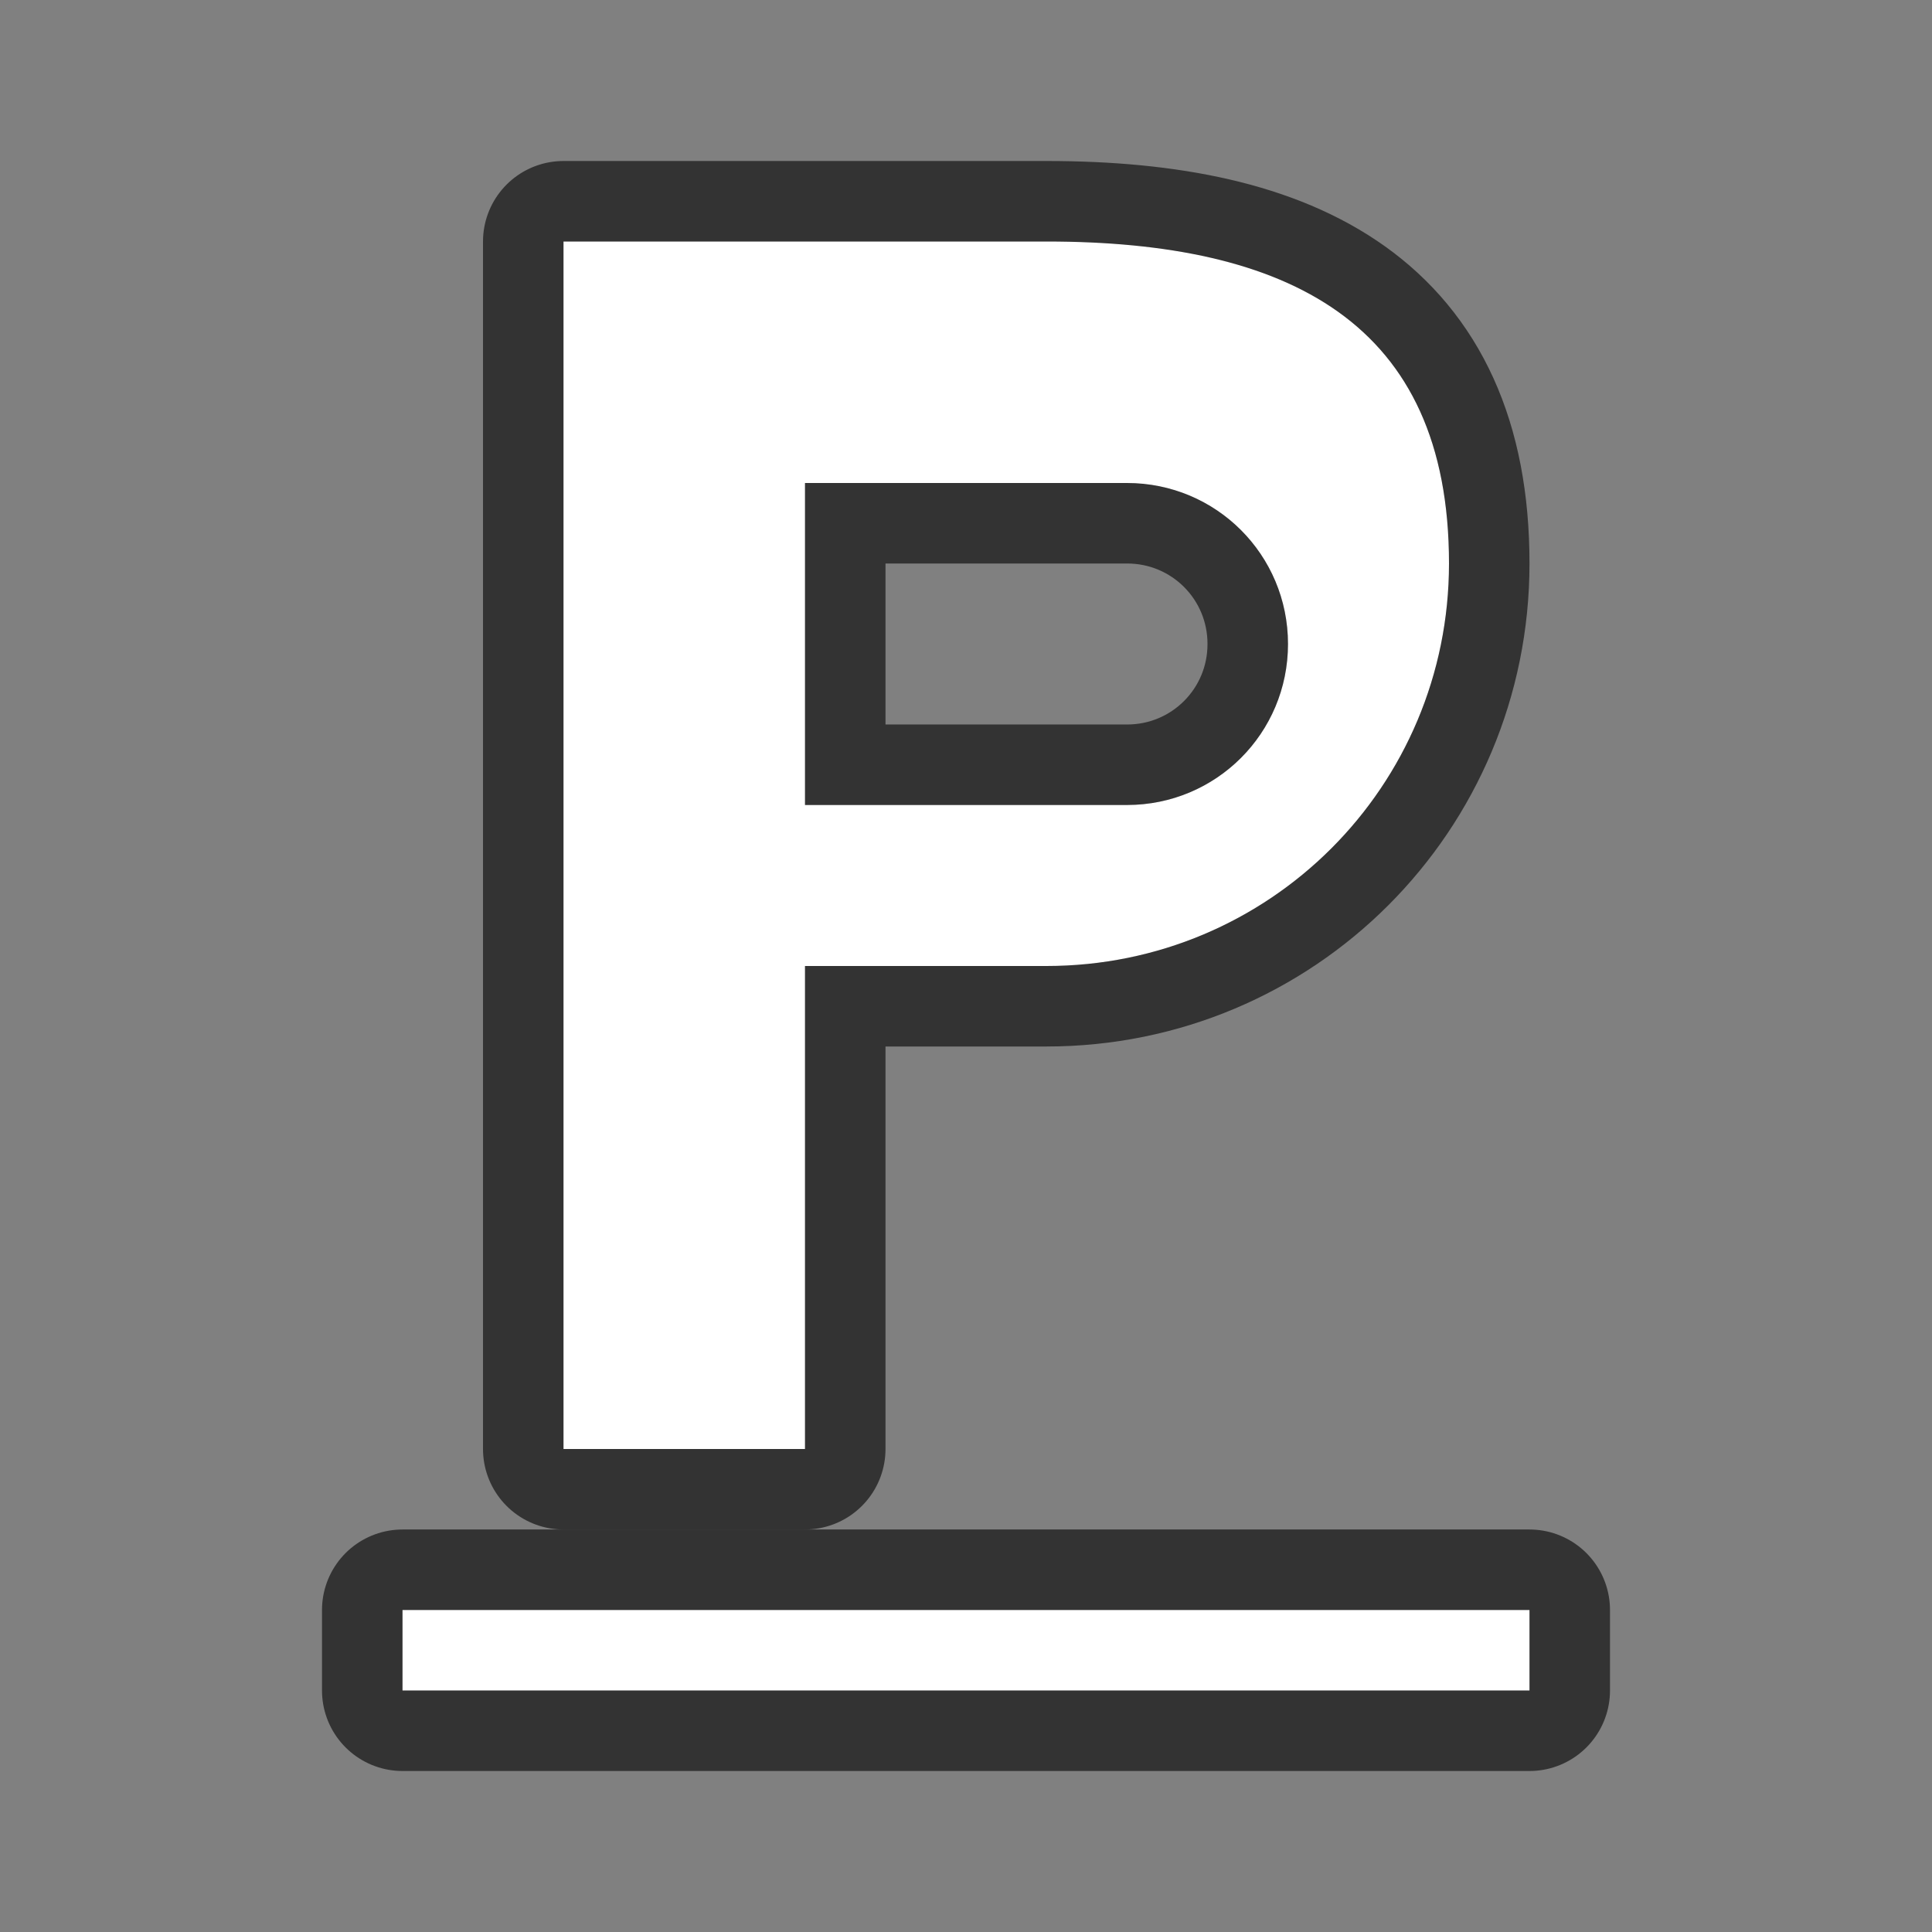 <?xml version="1.0" encoding="UTF-8" standalone="no"?>
<svg
   xmlns:dc="http://purl.org/dc/elements/1.1/"
   xmlns:cc="http://creativecommons.org/ns#"
   xmlns:rdf="http://www.w3.org/1999/02/22-rdf-syntax-ns#"
   xmlns:svg="http://www.w3.org/2000/svg"
   xmlns="http://www.w3.org/2000/svg"
   xmlns:sodipodi="http://sodipodi.sourceforge.net/DTD/sodipodi-0.dtd"
   xmlns:inkscape="http://www.inkscape.org/namespaces/inkscape"
   viewBox="0 0 24 24"
   version="1.1"
   id="svg4"
   sodipodi:docname="lc_underline.svg"
   inkscape:version="0.92.5 (2060ec1f9f, 2020-04-08)"
   inkscape:export-filename="/home/jupiter007/Libreoffice yaru theme fullcolor/build/cmd/pl/lc_underline.png"
   inkscape:export-xdpi="96"
   inkscape:export-ydpi="96">
  <rect x="0" y="0" width="24" height="24" fill="#808080" stroke="none"/>
  <defs
     id="defs8" />
  <sodipodi:namedview
     pagecolor="#ffffff"
     bordercolor="#666666"
     borderopacity="1"
     objecttolerance="10"
     gridtolerance="10"
     guidetolerance="10"
     inkscape:pageopacity="0"
     inkscape:pageshadow="2"
     inkscape:window-width="1920"
     inkscape:window-height="1011"
     id="namedview6"
     showgrid="true"
     inkscape:zoom="19.666667"
     inkscape:cx="-2.7107639"
     inkscape:cy="14.109214"
     inkscape:window-x="0"
     inkscape:window-y="32"
     inkscape:window-maximized="1"
     inkscape:current-layer="svg4">
    <inkscape:grid
       type="xygrid"
       id="grid817" />
  </sodipodi:namedview>
  <path
     sodipodi:nodetypes="ccccsssccssscc"
     inkscape:connector-curvature="0"
     style="opacity:0.6;fill:#000000;stroke:#000000;stroke-width:2;stroke-linejoin:round;stroke-miterlimit:4;stroke-dasharray:none"
     id="path830"
     d="m 7,3 v 15 h 3 v -6 h 3 c 2.77,0 5,-2.23 5,-5 0,-3 -2,-4 -5,-4 z m 3,3 h 4 c 1.108,0 2,0.892 2,2 0,1.108 -0.892,2 -2,2 h -4 z" />
  <path
     style="opacity:0.6;fill:#000000;stroke:#000000;stroke-width:2;stroke-linejoin:round;stroke-miterlimit:4;stroke-dasharray:none"
     id="path828"
     d="m 5,20 v 1 h 14 v -1 z"
     inkscape:connector-curvature="0"
     sodipodi:nodetypes="ccccc" />
  <path
     d="m 7,3 v 15 h 3 v -6 h 3 c 2.77,0 5,-2.23 5,-5 0,-3 -2,-4 -5,-4 z m 3,3 h 4 c 1.108,0 2,0.892 2,2 0,1.108 -0.892,2 -2,2 h -4 z"
     id="path823"
     style="fill:#ffffff"
     inkscape:connector-curvature="0"
     sodipodi:nodetypes="ccccsssccssscc" />
  <path
     d="m 5,20 v 1 h 14 v -1 z"
     id="path2"
     style="fill:#ffffff"
     inkscape:connector-curvature="0"
     sodipodi:nodetypes="ccccc" />
</svg>
